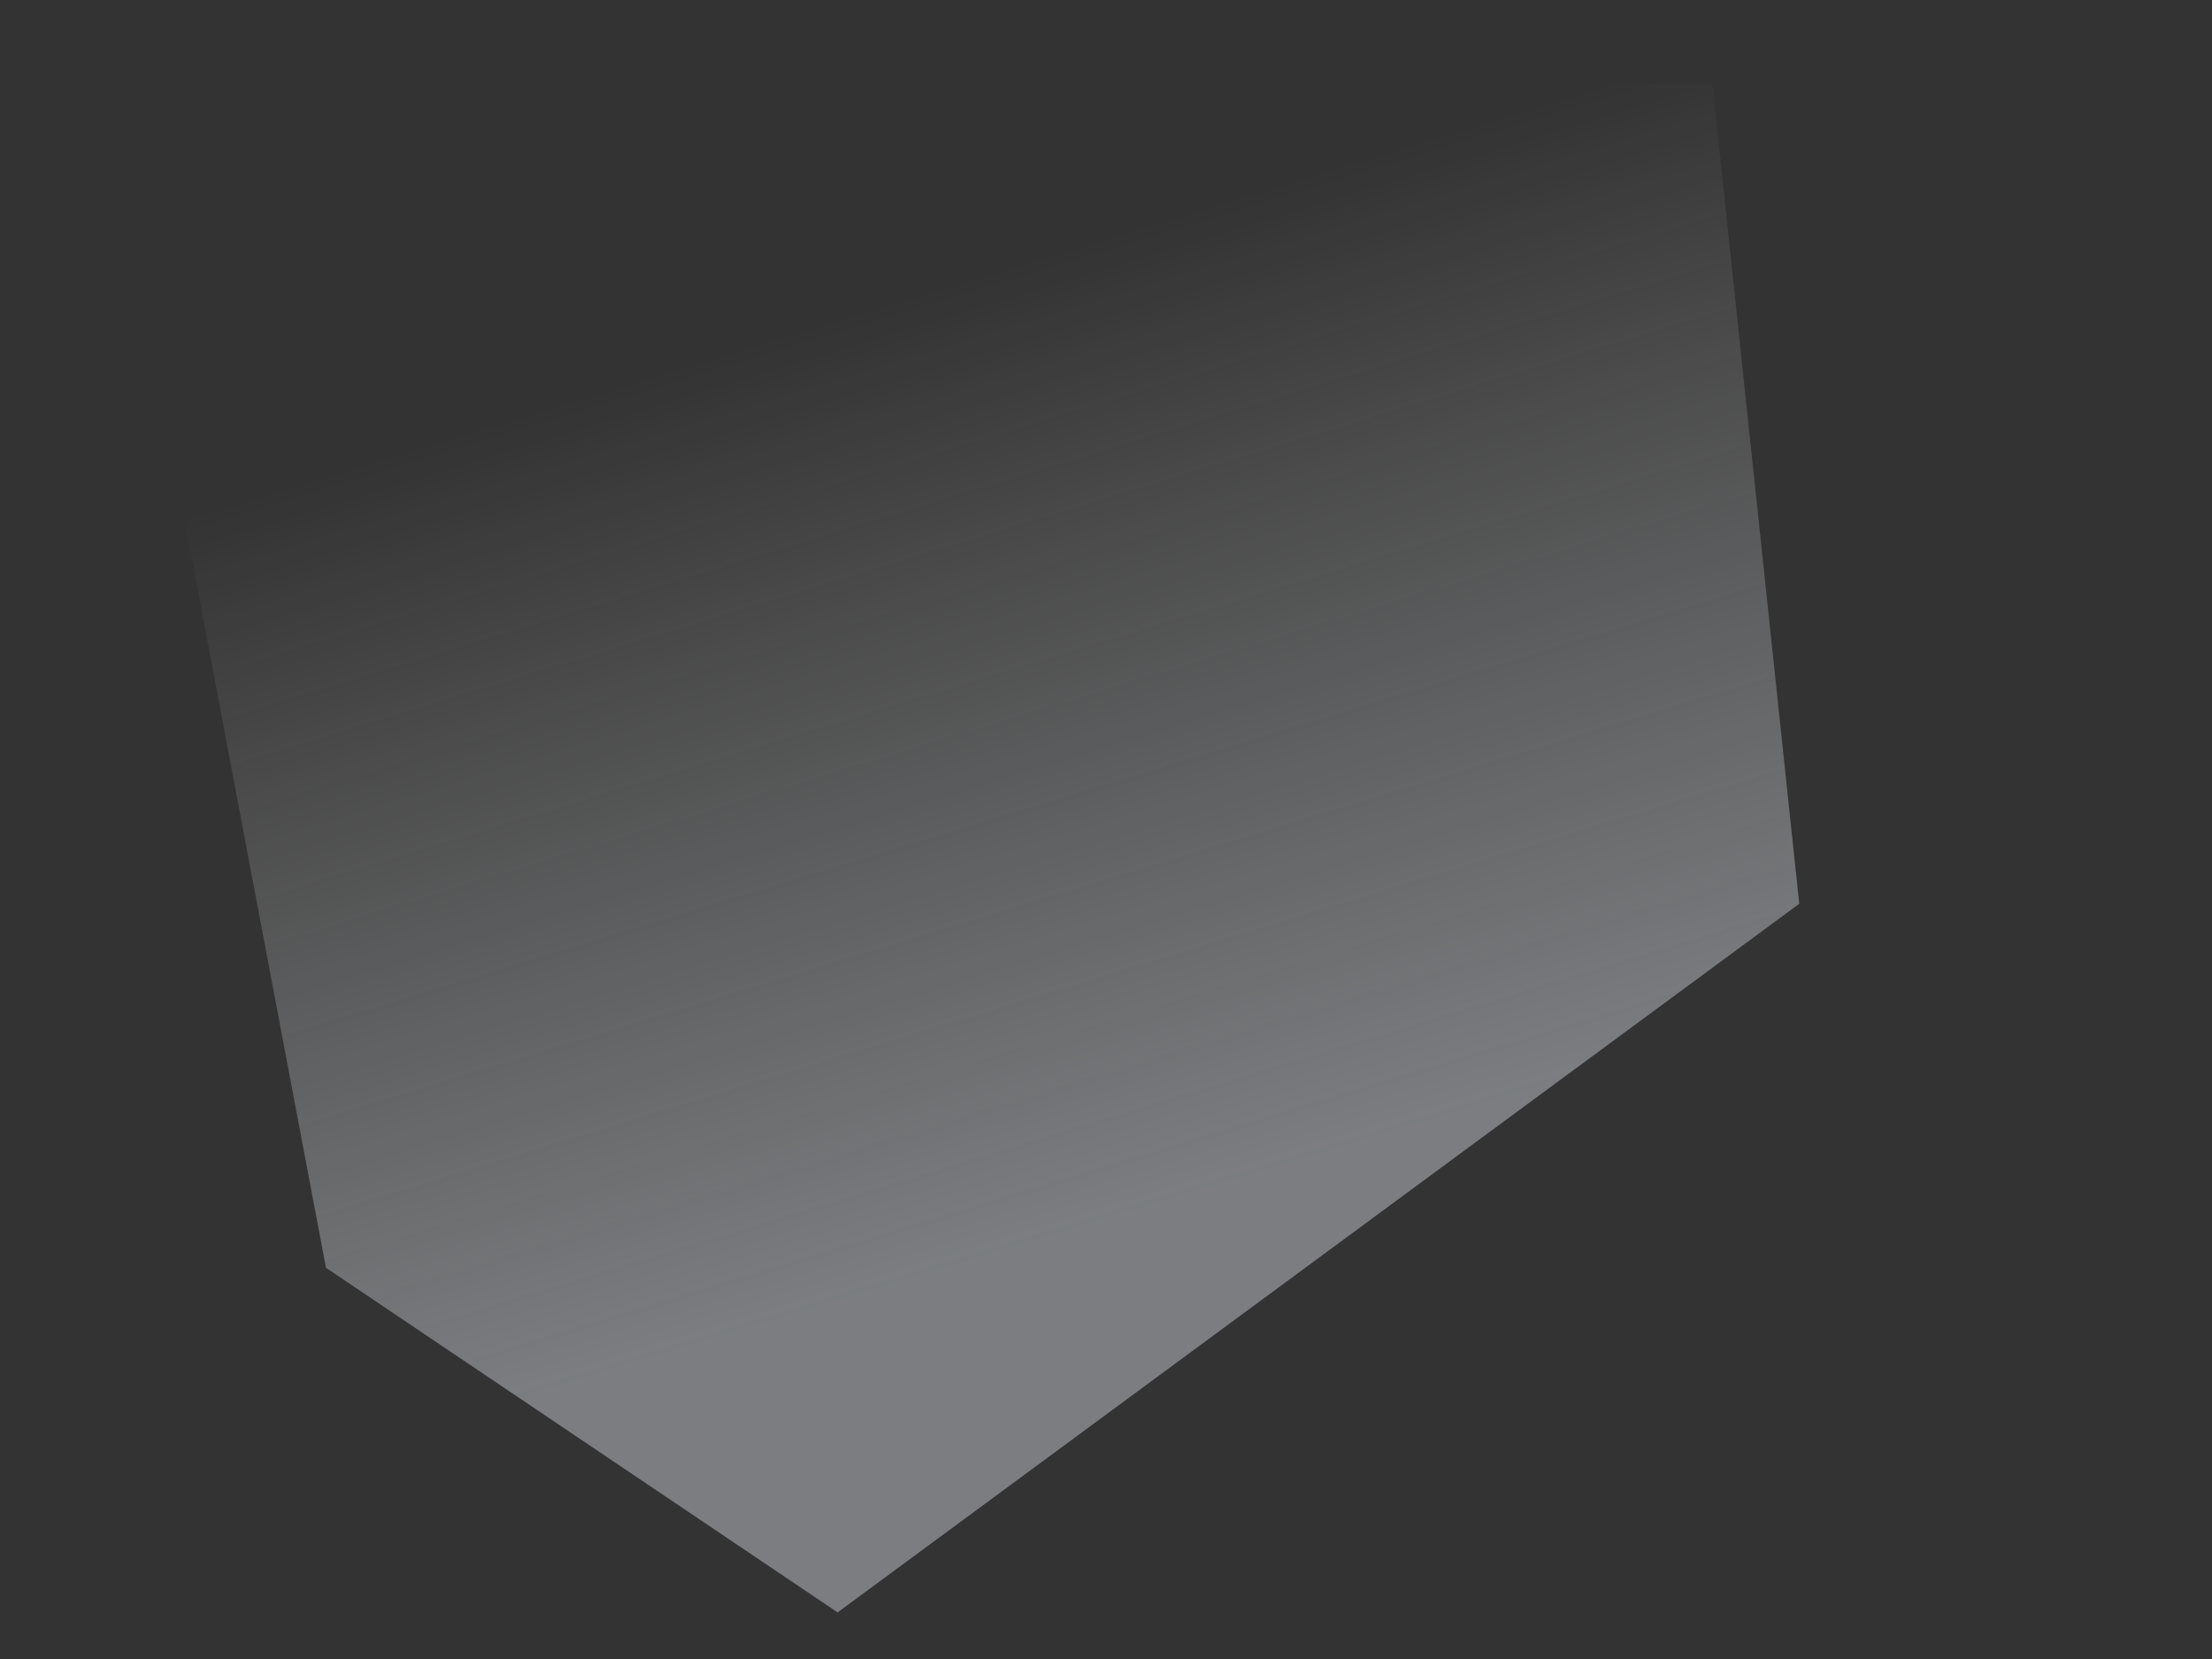 <?xml version="1.0" encoding="UTF-8" standalone="no"?>
<!DOCTYPE svg PUBLIC "-//W3C//DTD SVG 1.1//EN" "http://www.w3.org/Graphics/SVG/1.1/DTD/svg11.dtd">
<svg width="100%" height="100%" viewBox="0 0 100 75" version="1.1" xmlns="http://www.w3.org/2000/svg" xmlns:xlink="http://www.w3.org/1999/xlink" xml:space="preserve" xmlns:serif="http://www.serif.com/" style="fill-rule:evenodd;clip-rule:evenodd;stroke-linejoin:round;stroke-miterlimit:1.414;">
    <rect x="0" y="0" width="100" height="75" fill="#333333" stroke="none"/>
    <g transform="matrix(1,0,0,1,19.122,9.359)">
        <path d="M-4.386,47.955L18.745,63.534L62.218,31.499L58.293,-5.57L-14.509,-5.57L-4.386,47.955Z" style="fill:url(#_Linear1);"/>
    </g>
    <defs>
        <linearGradient id="_Linear1" x1="0" y1="0" x2="1" y2="0" gradientUnits="userSpaceOnUse" gradientTransform="matrix(12.665,40.768,-40.768,12.665,37.828,-1.057)"><stop offset="0" style="stop-color:white;stop-opacity:0"/><stop offset="1" style="stop-color:rgb(229,235,244);stop-opacity:0.404"/></linearGradient>
    </defs>
</svg>
